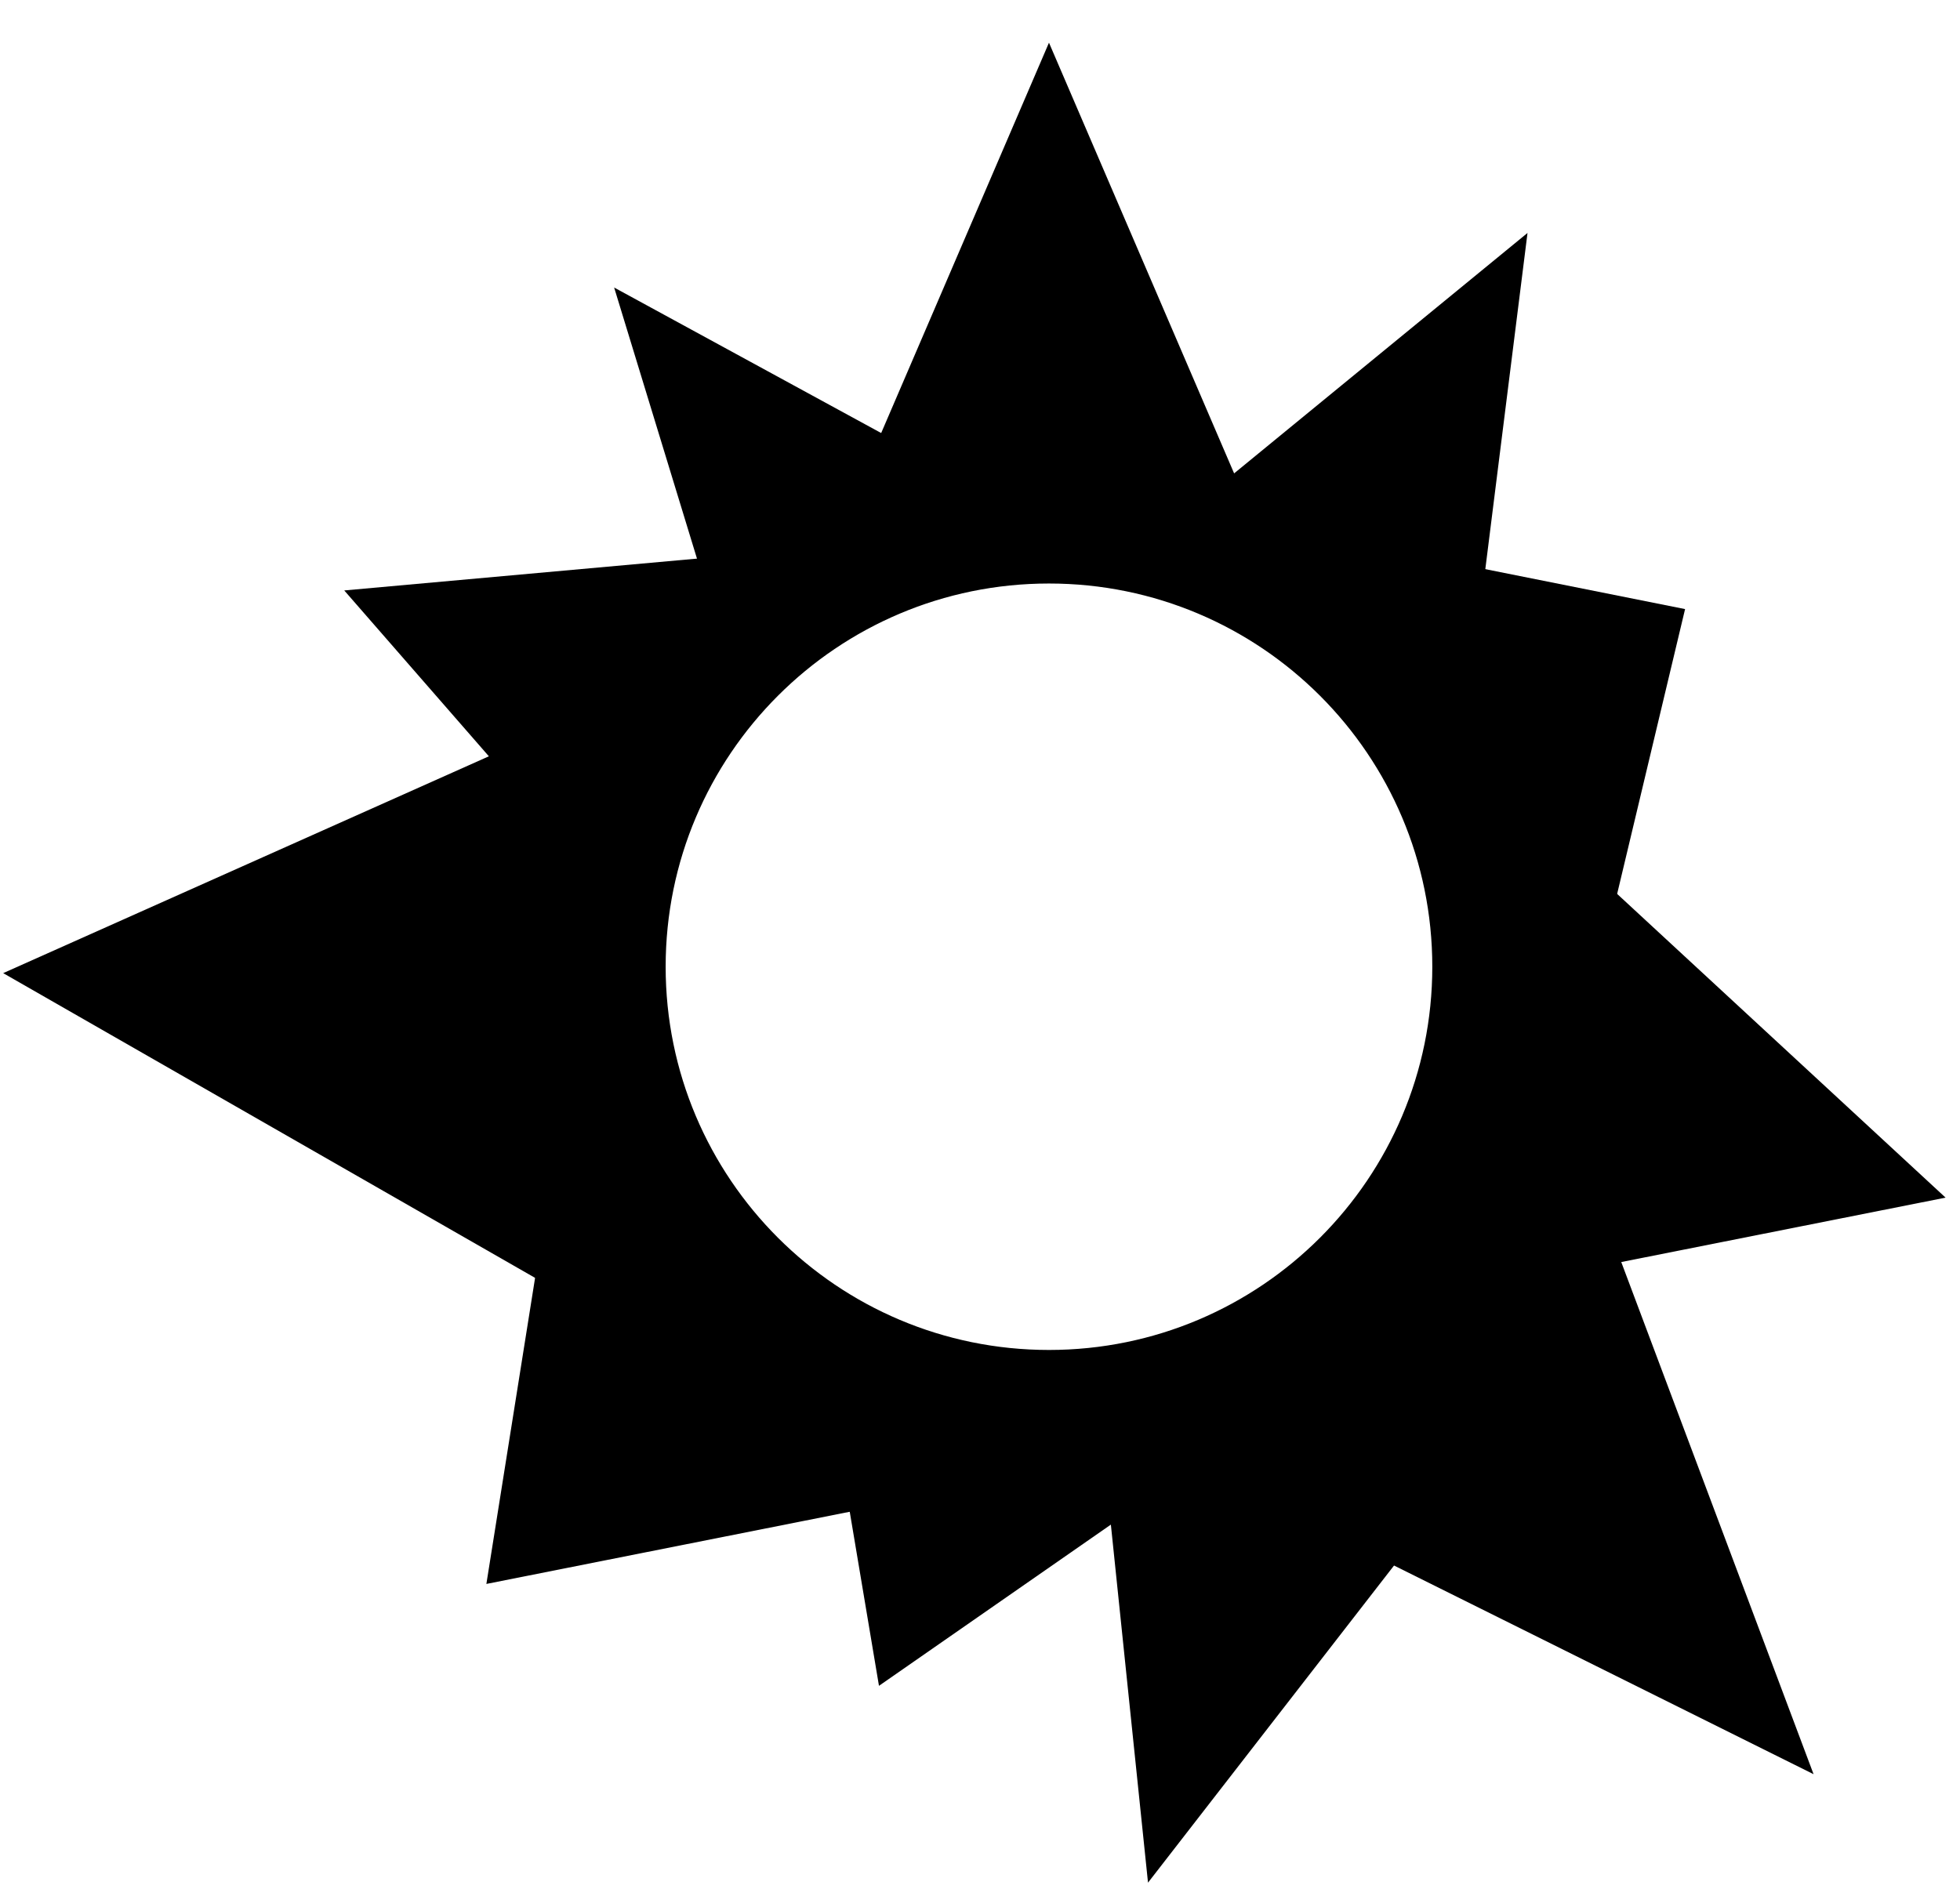 <svg version="1.1" viewBox="0.0 0.0 809.341 783.0" fill="none" stroke="none" stroke-linecap="square" stroke-miterlimit="10" xmlns:xlink="http://www.w3.org/1999/xlink" xmlns="http://www.w3.org/2000/svg"><clipPath id="p.0"><path d="m0 0l809.341 0l0 783.0l-809.341 0l0 -783.0z" clip-rule="nonzero"/></clipPath><g clip-path="url(#p.0)"><path fill="#000000" fill-opacity="0.0" d="m0 0l809.341 0l0 783.0l-809.341 0z" fill-rule="evenodd"/><path fill="#000000" d="m216.508 399.298l0 0c0 -119.65 96.996 -216.646 216.646 -216.646l0 0c57.458 0 112.563 22.825 153.192 63.454c40.629 40.629 63.454 95.734 63.454 153.192l0 0c0 119.65 -96.996 216.646 -216.646 216.646l0 0c-119.65 0 -216.646 -96.996 -216.646 -216.646zm58.36 0l0 0c0 87.419 70.867 158.286 158.286 158.286c87.419 0 158.286 -70.867 158.286 -158.286l0 0c0 -87.419 -70.867 -158.286 -158.286 -158.286l0 0c-87.419 0 -158.286 70.867 -158.286 158.286z" fill-rule="evenodd"/><path fill="#000000" d="m349.043 213.35l84.11 -195.717l84.11 195.717z" fill-rule="evenodd"/><path fill="#000000" d="m621.166 326.118l182.22 168.547l-215.858 42.886z" fill-rule="evenodd"/><path fill="#000000" d="m234.476 442.79l182.22 168.547l-215.858 42.886z" fill-rule="evenodd"/><path fill="#000000" d="m300.02 270.716l-46.426 -151.957l128.378 69.973z" fill-rule="evenodd"/><path fill="#000000" d="m475.986 223.077l154.767 -126.858l-26.452 210.795z" fill-rule="evenodd"/><path fill="#000000" d="m522.967 217.025l172.85 34.551l-40.882 171.433z" fill-rule="evenodd"/><path fill="#000000" d="m632.574 423.011l116.301 309.796l-274.065 -136.347z" fill-rule="evenodd"/><path fill="#000000" d="m601.702 613.011l-127.655 164.597l-20.975 -202.235z" fill-rule="evenodd"/><path fill="#000000" d="m507.882 595.524l-144.929 100.783l-21.276 -126.736z" fill-rule="evenodd"/><path fill="#000000" d="m242.689 540.265l-241.376 -138.326l279.171 -124.666z" fill-rule="evenodd"/><path fill="#000000" d="m222.273 335.781l-80.126 -91.906l206.898 -18.677z" fill-rule="evenodd"/></g></svg>